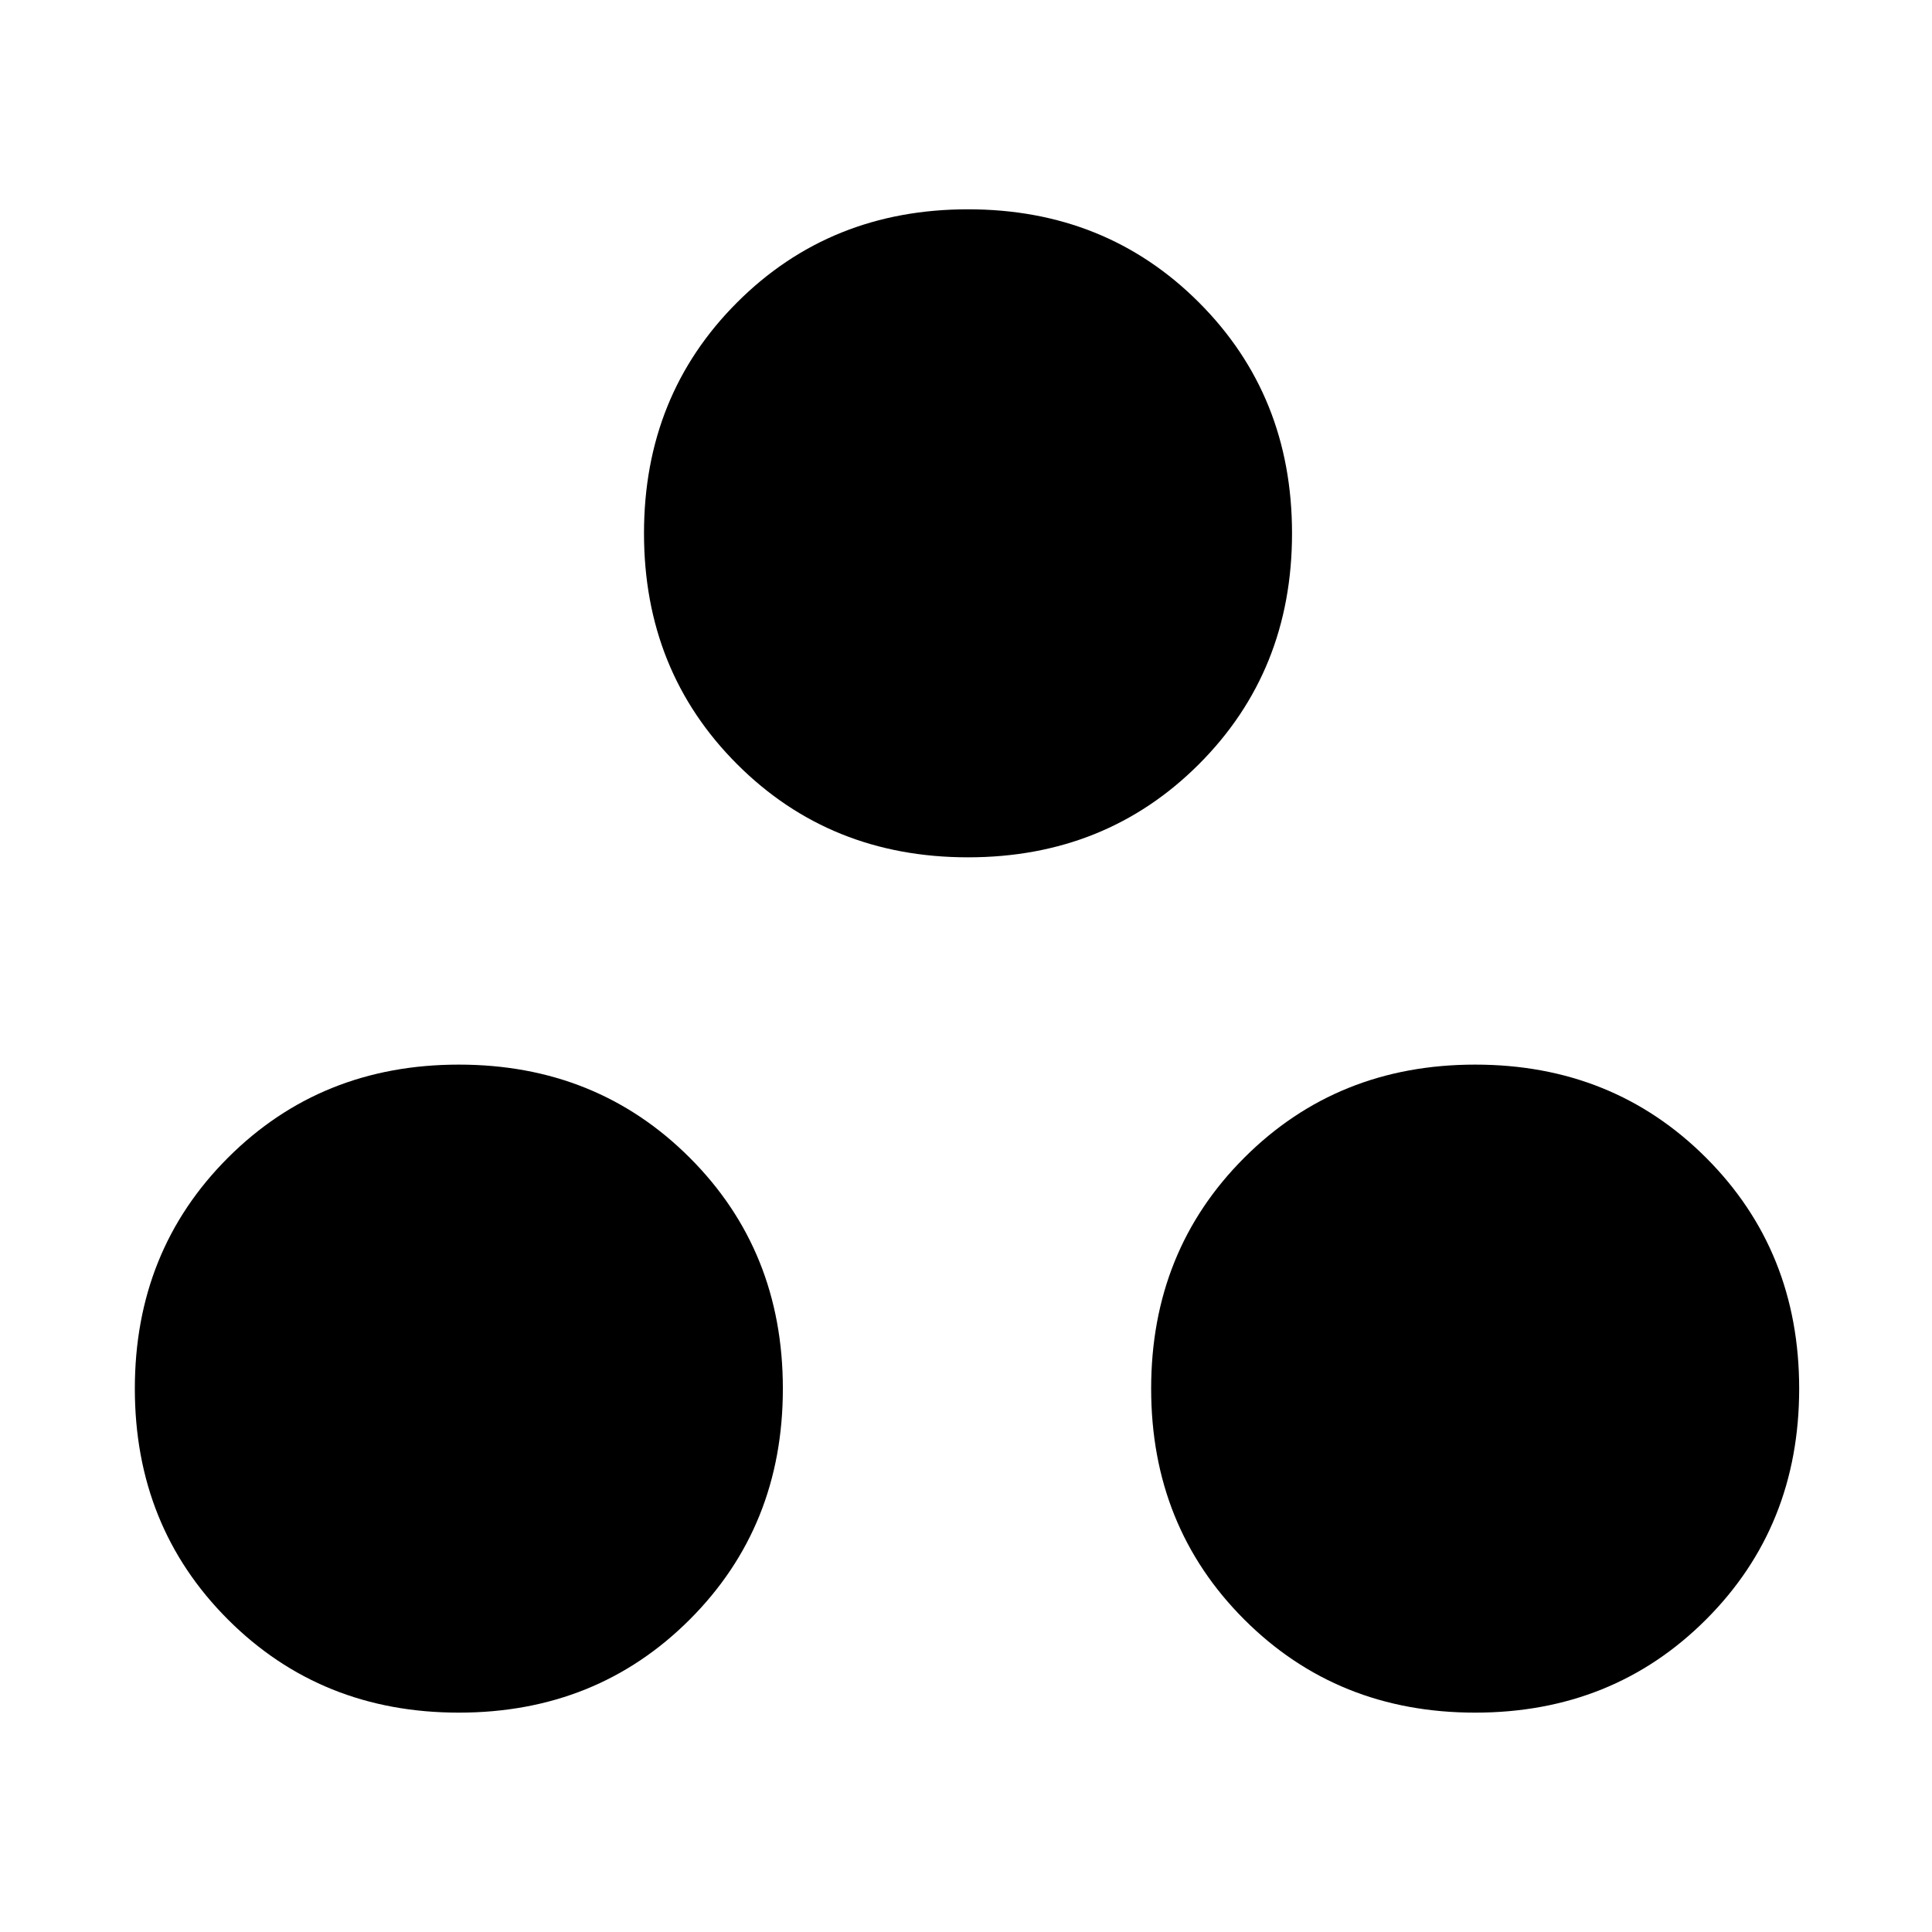 <svg xmlns="http://www.w3.org/2000/svg" height="48" viewBox="0 -960 960 960" width="48"><path d="M228-109q-68.46 0-114.73-46.27Q67-201.54 67-270q0-68.46 46.27-114.73Q159.54-431 228-431q68.46 0 114.73 46.27Q389-338.46 389-270q0 68.46-46.27 114.73Q296.46-109 228-109Zm505 0q-68.46 0-114.73-46.27Q572-201.54 572-270q0-68.46 46.27-114.73Q664.54-431 733-431q68.46 0 114.73 46.27Q894-338.46 894-270q0 68.46-46.27 114.73Q801.46-109 733-109ZM481-534q-68.46 0-114.73-46.27Q320-626.54 320-695q0-68.46 46.27-114.73Q412.54-856 481-856q68.46 0 114.73 46.27Q642-763.46 642-695q0 68.46-46.27 114.73Q549.46-534 481-534Z"/></svg>